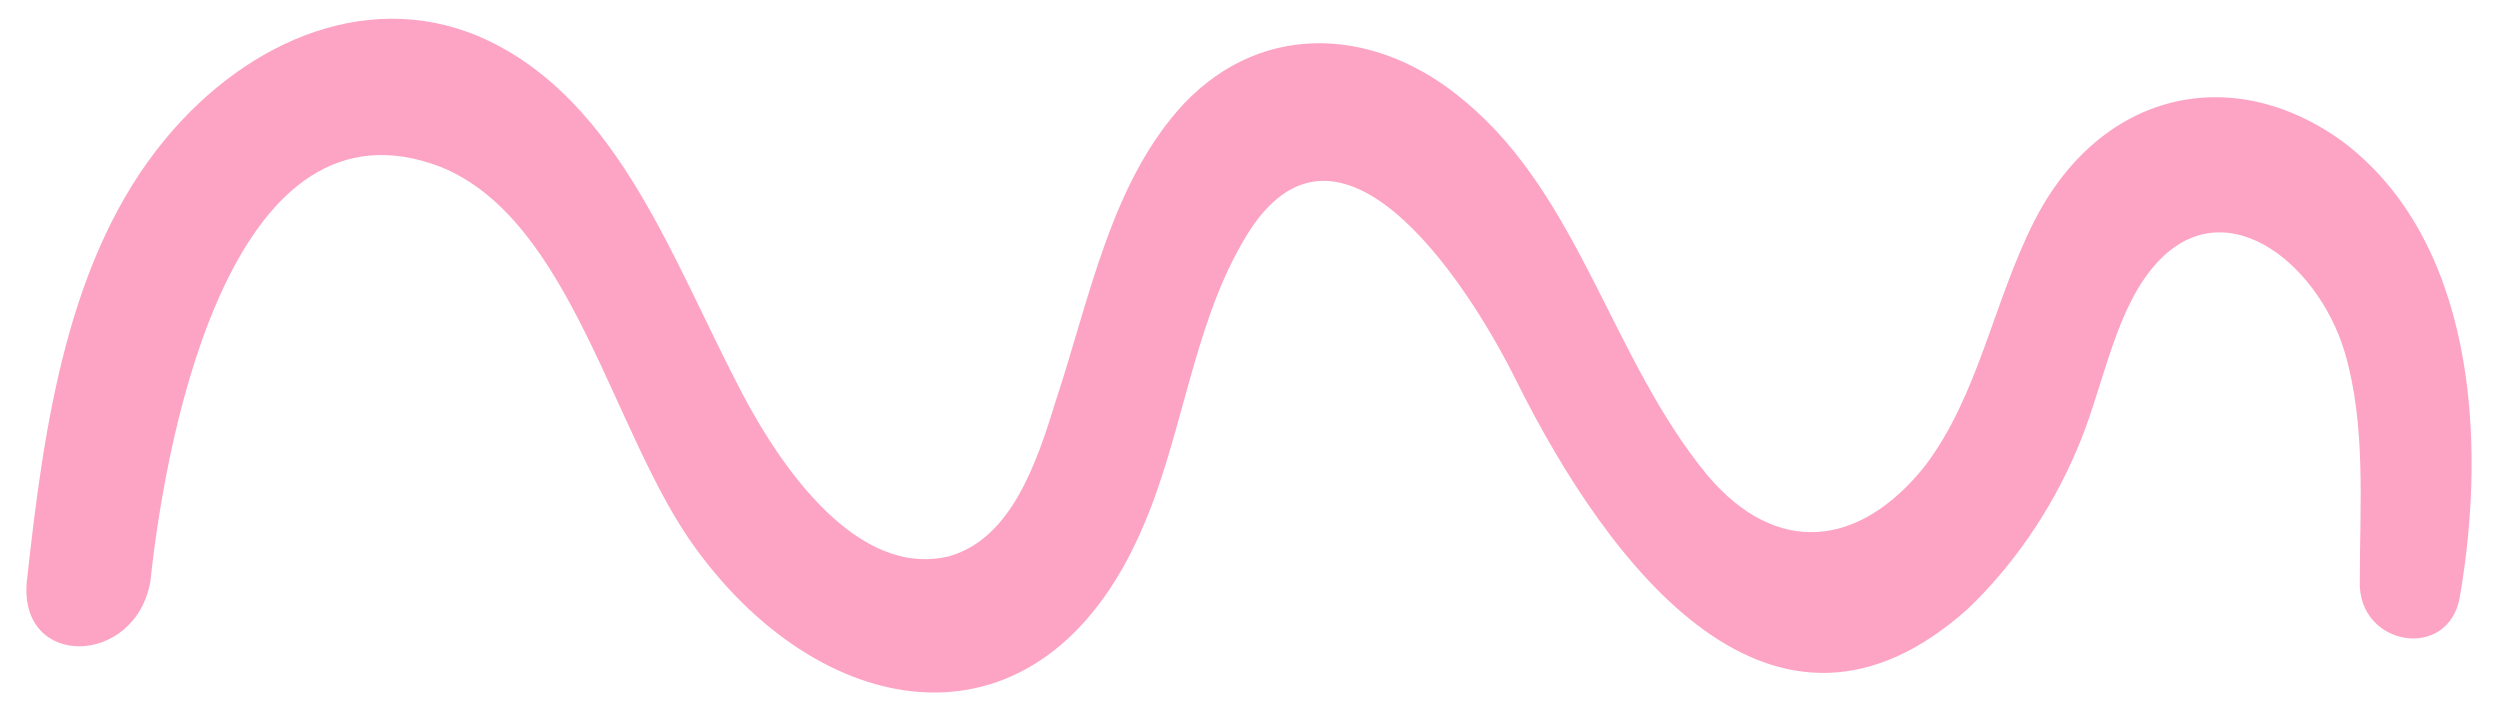 <svg width="85" height="24" viewBox="0 0 85 24" fill="none" xmlns="http://www.w3.org/2000/svg">
<path d="M0.913 19.764C1.492 14.467 2.289 8.743 5.621 4.728C8.447 1.311 12.72 -0.483 16.632 1.397C21.051 3.532 22.862 8.829 25.18 13.271C26.556 15.919 29.164 19.678 32.279 18.91C34.379 18.311 35.249 15.749 35.901 13.613C37.06 10.11 37.784 6.181 40.247 3.532C42.999 0.628 46.911 0.969 49.809 3.447C53.72 6.693 54.807 12.246 58.067 16.176C60.385 18.91 63.21 18.653 65.455 15.834C67.266 13.442 67.773 10.281 69.15 7.547C71.395 3.105 75.886 2.08 79.653 4.814C84.072 8.145 84.579 14.809 83.637 20.276C83.275 22.497 80.16 21.985 80.233 19.764C80.233 17.201 80.45 14.467 79.726 11.99C78.784 8.829 75.452 6.266 73.134 9.171C71.83 10.794 71.468 13.357 70.599 15.322C69.729 17.372 68.425 19.251 66.904 20.703C60.312 26.598 54.734 19.337 51.547 12.93C49.809 9.427 45.318 2.678 42.203 8.316C40.537 11.221 40.174 14.98 38.798 18.055C35.394 25.829 28.077 24.719 23.659 18.653C20.833 14.809 19.457 7.462 14.966 5.668C8.012 3.02 5.694 14.296 5.114 19.764C4.607 22.668 0.623 22.754 0.913 19.764Z" fill="#FDA3C4"/>
</svg>
